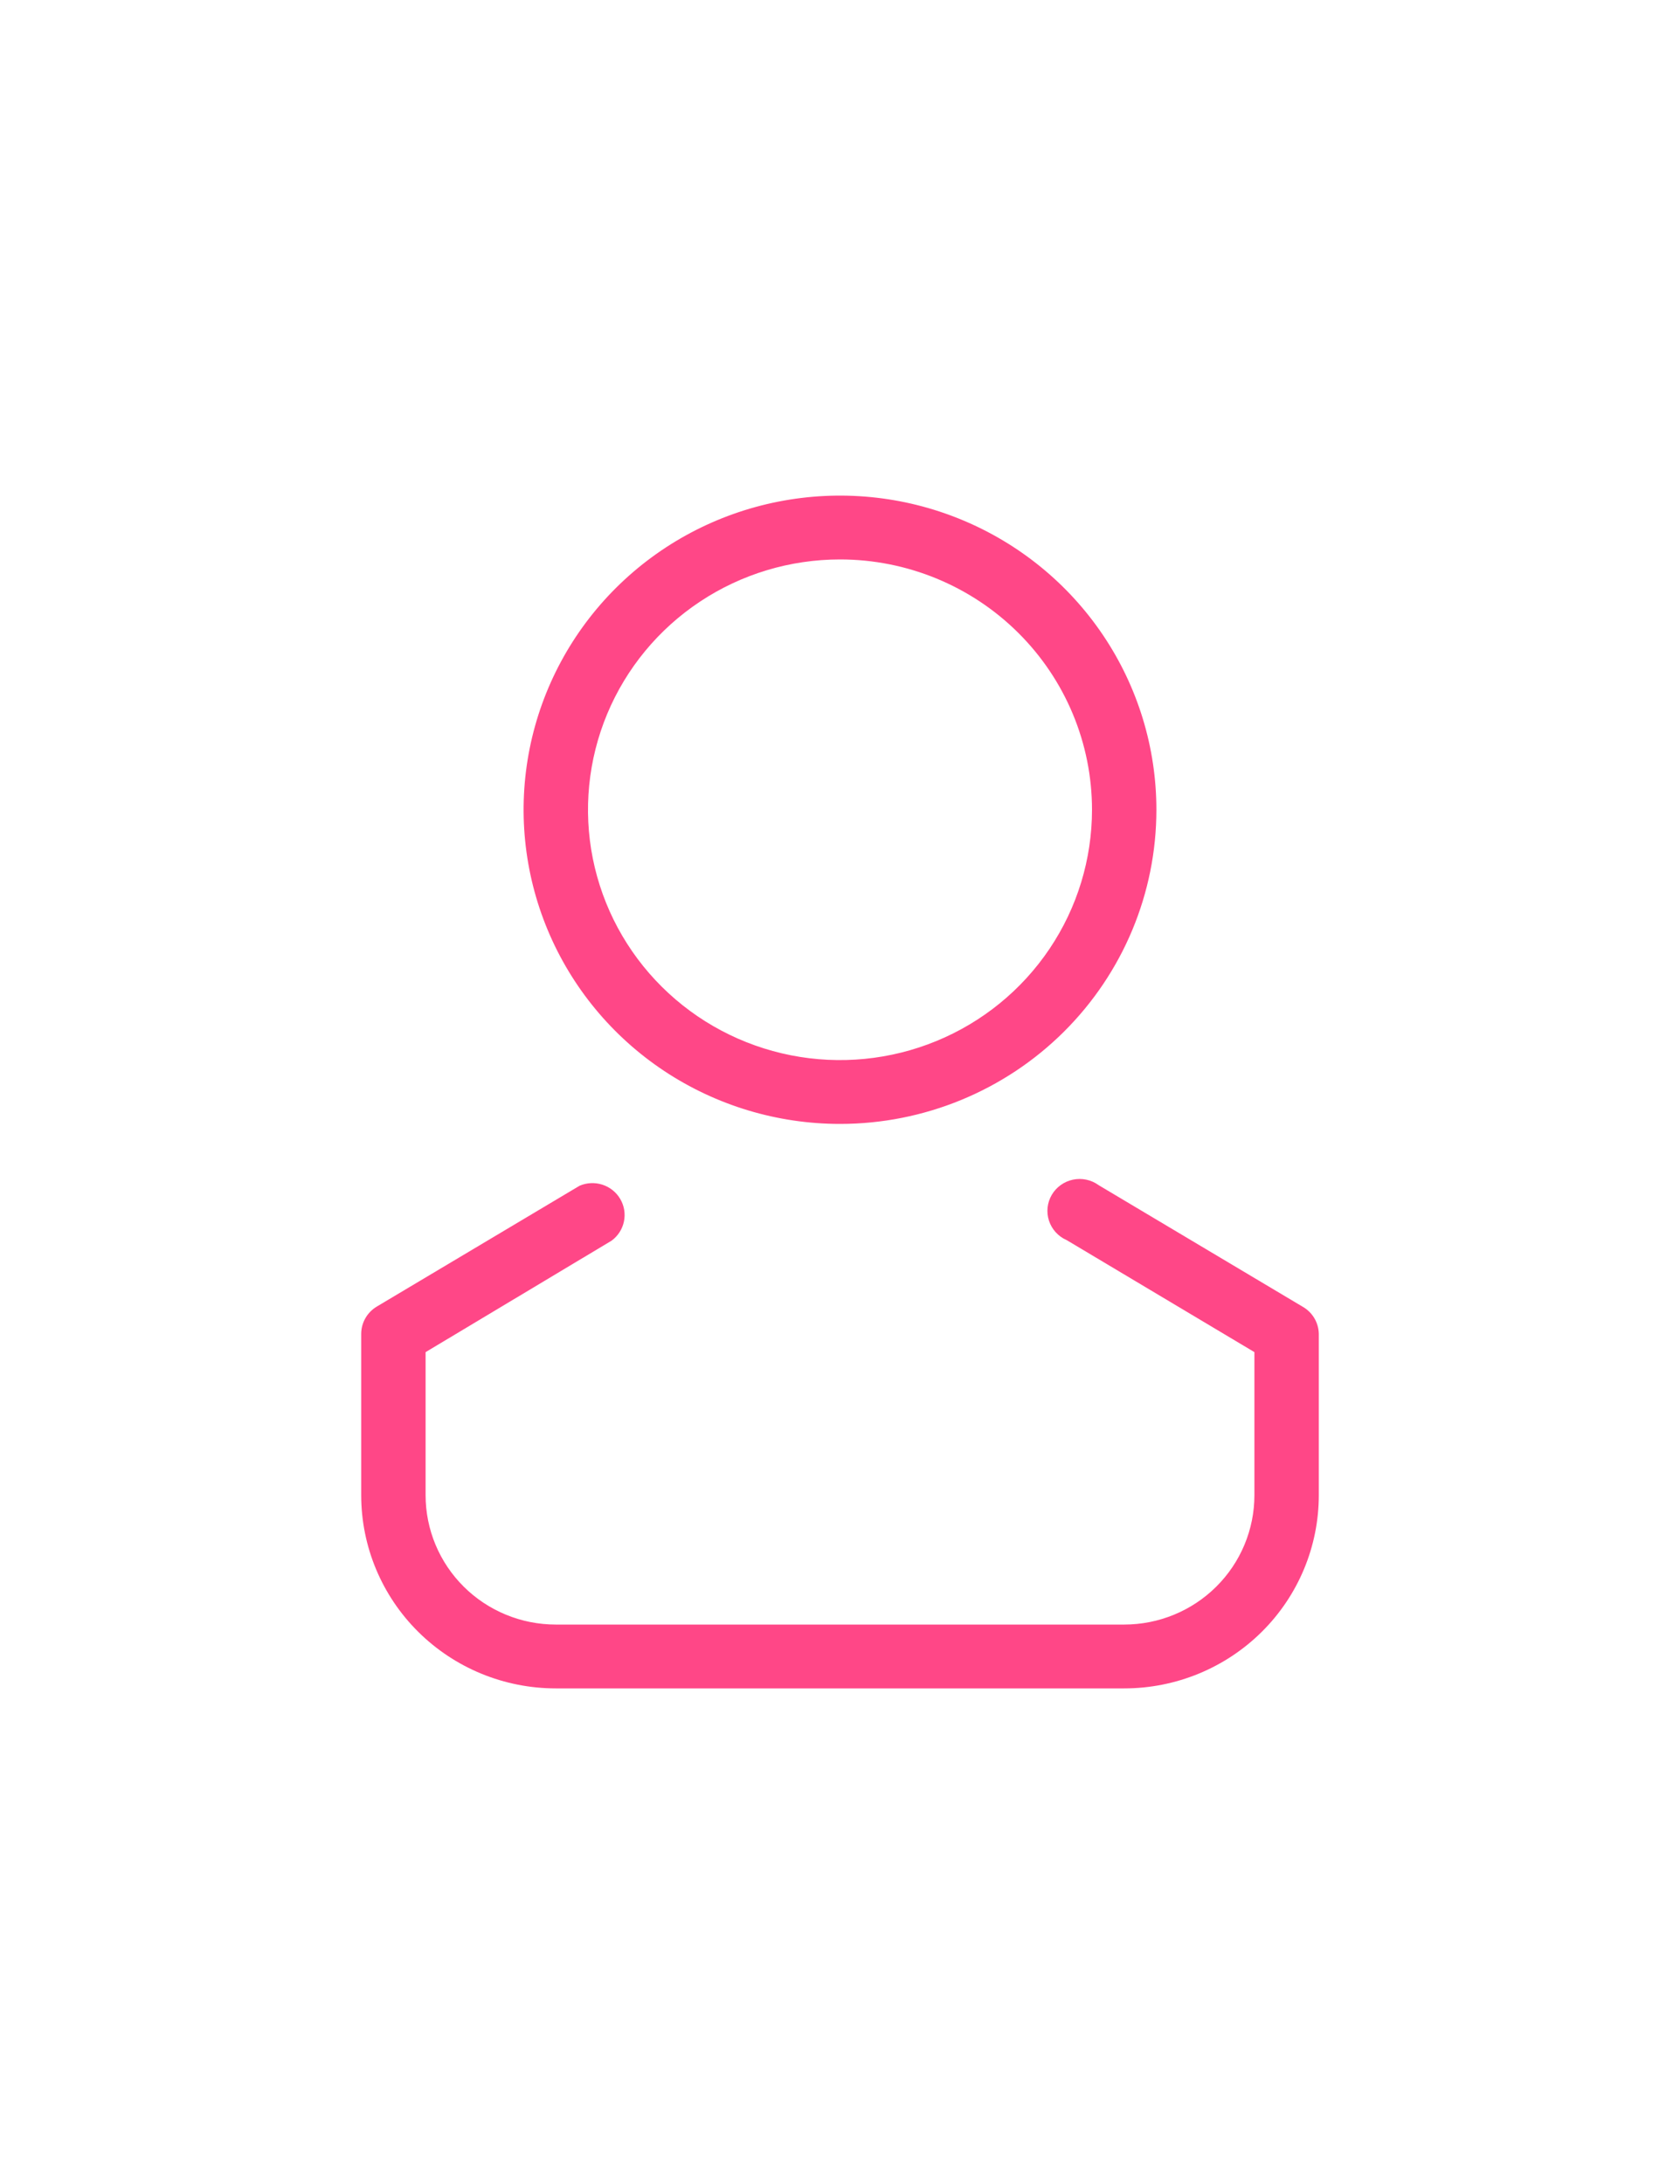 <svg width="100" height="130" viewBox="0 0 100 130" fill="none" xmlns="http://www.w3.org/2000/svg">
<path d="M50 66.9C46.274 66.9 42.633 65.803 39.535 63.748C36.438 61.692 34.025 58.772 32.6 55.355C31.175 51.938 30.802 48.179 31.528 44.553C32.255 40.926 34.048 37.594 36.682 34.978C39.315 32.363 42.671 30.581 46.325 29.86C49.979 29.138 53.767 29.508 57.208 30.924C60.65 32.34 63.591 34.737 65.66 37.812C67.729 40.887 68.833 44.502 68.833 48.2C68.833 53.158 66.85 57.914 63.318 61.422C59.787 64.929 54.996 66.9 50 66.9ZM50 33.3C47.034 33.3 44.134 34.173 41.668 35.81C39.201 37.447 37.278 39.774 36.142 42.497C35.007 45.22 34.709 48.217 35.288 51.108C35.867 53.998 37.297 56.654 39.395 58.737C41.493 60.821 44.165 62.239 47.074 62.814C49.983 63.389 52.999 63.094 55.739 61.966C58.48 60.839 60.822 58.93 62.471 56.479C64.12 54.029 65 51.148 65 48.2C65 44.247 63.419 40.457 60.605 37.663C57.792 34.869 53.977 33.3 50 33.3Z" fill="#FF4787" />
<path d="M22.438 77.767L22.44 77.765L34.497 70.581C34.924 70.397 35.404 70.373 35.848 70.514C36.301 70.658 36.683 70.963 36.92 71.369C37.158 71.776 37.236 72.255 37.138 72.714C37.042 73.167 36.783 73.57 36.408 73.847L25.576 80.339L25.333 80.485V80.768V89C25.333 91.043 26.151 93.002 27.605 94.446C29.058 95.889 31.029 96.7 33.083 96.7H66.917C68.971 96.7 70.942 95.889 72.395 94.446C73.849 93.002 74.667 91.043 74.667 89V80.768V80.484L74.423 80.338L63.524 73.835L63.499 73.82L63.472 73.808C63.228 73.698 63.009 73.538 62.831 73.34C62.653 73.141 62.519 72.908 62.437 72.655C62.356 72.402 62.328 72.135 62.357 71.872C62.386 71.608 62.471 71.353 62.605 71.123C62.739 70.894 62.921 70.694 63.139 70.538C63.356 70.382 63.604 70.273 63.867 70.218C64.13 70.163 64.401 70.163 64.664 70.219C64.927 70.275 65.174 70.385 65.391 70.541L65.409 70.554L65.428 70.565L77.512 77.765L77.518 77.769L77.524 77.772C77.817 77.936 78.062 78.174 78.233 78.46C78.403 78.746 78.496 79.071 78.5 79.403V89C78.5 92.049 77.281 94.974 75.109 97.13C72.936 99.287 69.99 100.5 66.917 100.5H33.083C30.01 100.5 27.064 99.287 24.892 97.13C22.72 94.974 21.5 92.049 21.5 89V79.4C21.5 79.4 21.5 79.4 21.5 79.4C21.5 79.071 21.586 78.747 21.751 78.461C21.915 78.175 22.152 77.935 22.438 77.767Z" fill="#FF4787" />
</svg>
